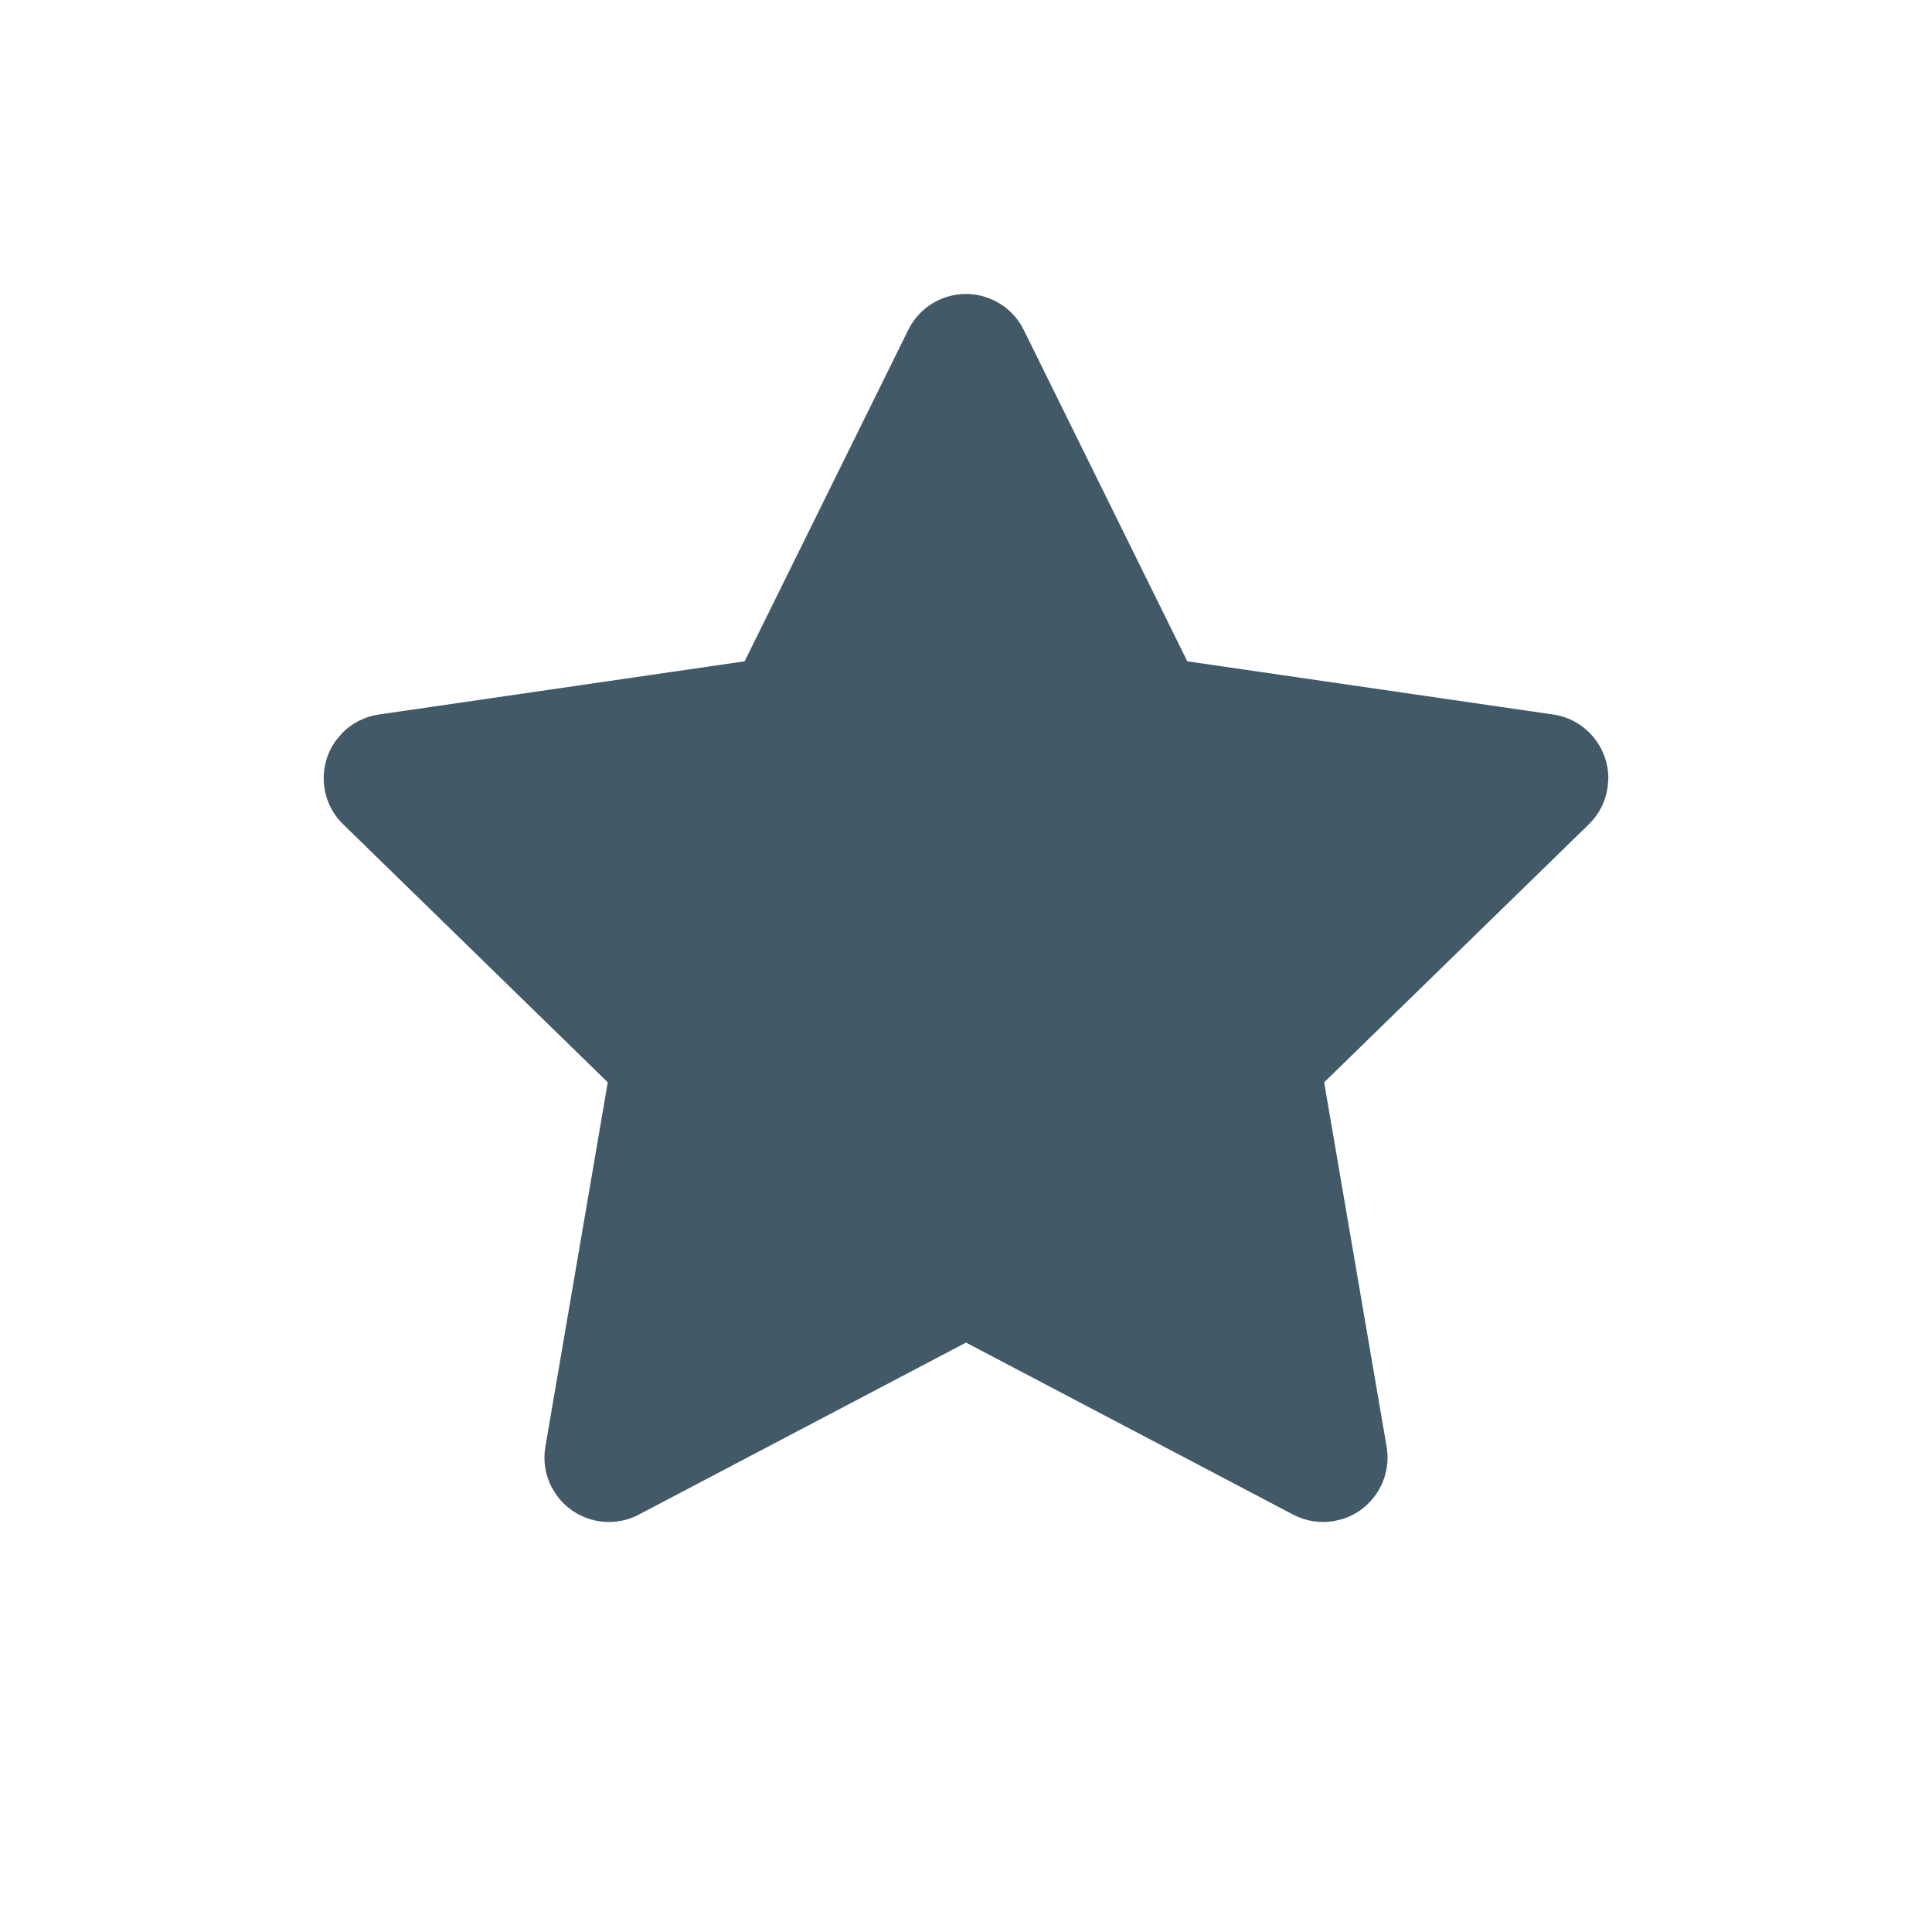 <?xml version="1.0" encoding="UTF-8"?>
<svg width="24px" height="24px" viewBox="0 0 24 24" version="1.1" xmlns="http://www.w3.org/2000/svg" xmlns:xlink="http://www.w3.org/1999/xlink">
    <!-- Generator: Sketch 60 (88103) - https://sketch.com -->
    <title>Fobos/Icons/Black/fav-filled</title>
    <desc>Created with Sketch.</desc>
    <g id="Fobos/Icons/Black/fav-filled" stroke="none" stroke-width="1" fill="none" fill-rule="evenodd">
        <path d="M11.283,4.098 C11.478,3.702 11.958,3.539 12.354,3.735 C12.512,3.812 12.64,3.94 12.717,4.098 L12.717,4.098 L14.749,8.215 L19.294,8.876 C19.697,8.934 19.986,9.285 19.979,9.682 L19.979,9.682 L19.97,9.783 C19.945,9.957 19.863,10.118 19.737,10.24 L19.737,10.24 L16.449,13.445 L17.225,17.971 C17.294,18.373 17.05,18.757 16.67,18.872 L16.67,18.872 L16.572,18.895 C16.398,18.925 16.22,18.897 16.064,18.815 L16.064,18.815 L12,16.678 L7.936,18.815 C7.577,19.003 7.141,18.892 6.912,18.571 L6.912,18.571 L6.855,18.479 C6.773,18.323 6.745,18.145 6.775,17.971 L6.775,17.971 L7.55,13.445 L4.263,10.24 C3.975,9.96 3.944,9.516 4.172,9.2 L4.172,9.2 L4.248,9.109 C4.371,8.983 4.532,8.901 4.706,8.876 L4.706,8.876 L9.25,8.215 Z" id="Combined-Shape" fill="#425968" fill-rule="nonzero"></path>
    </g>
</svg>